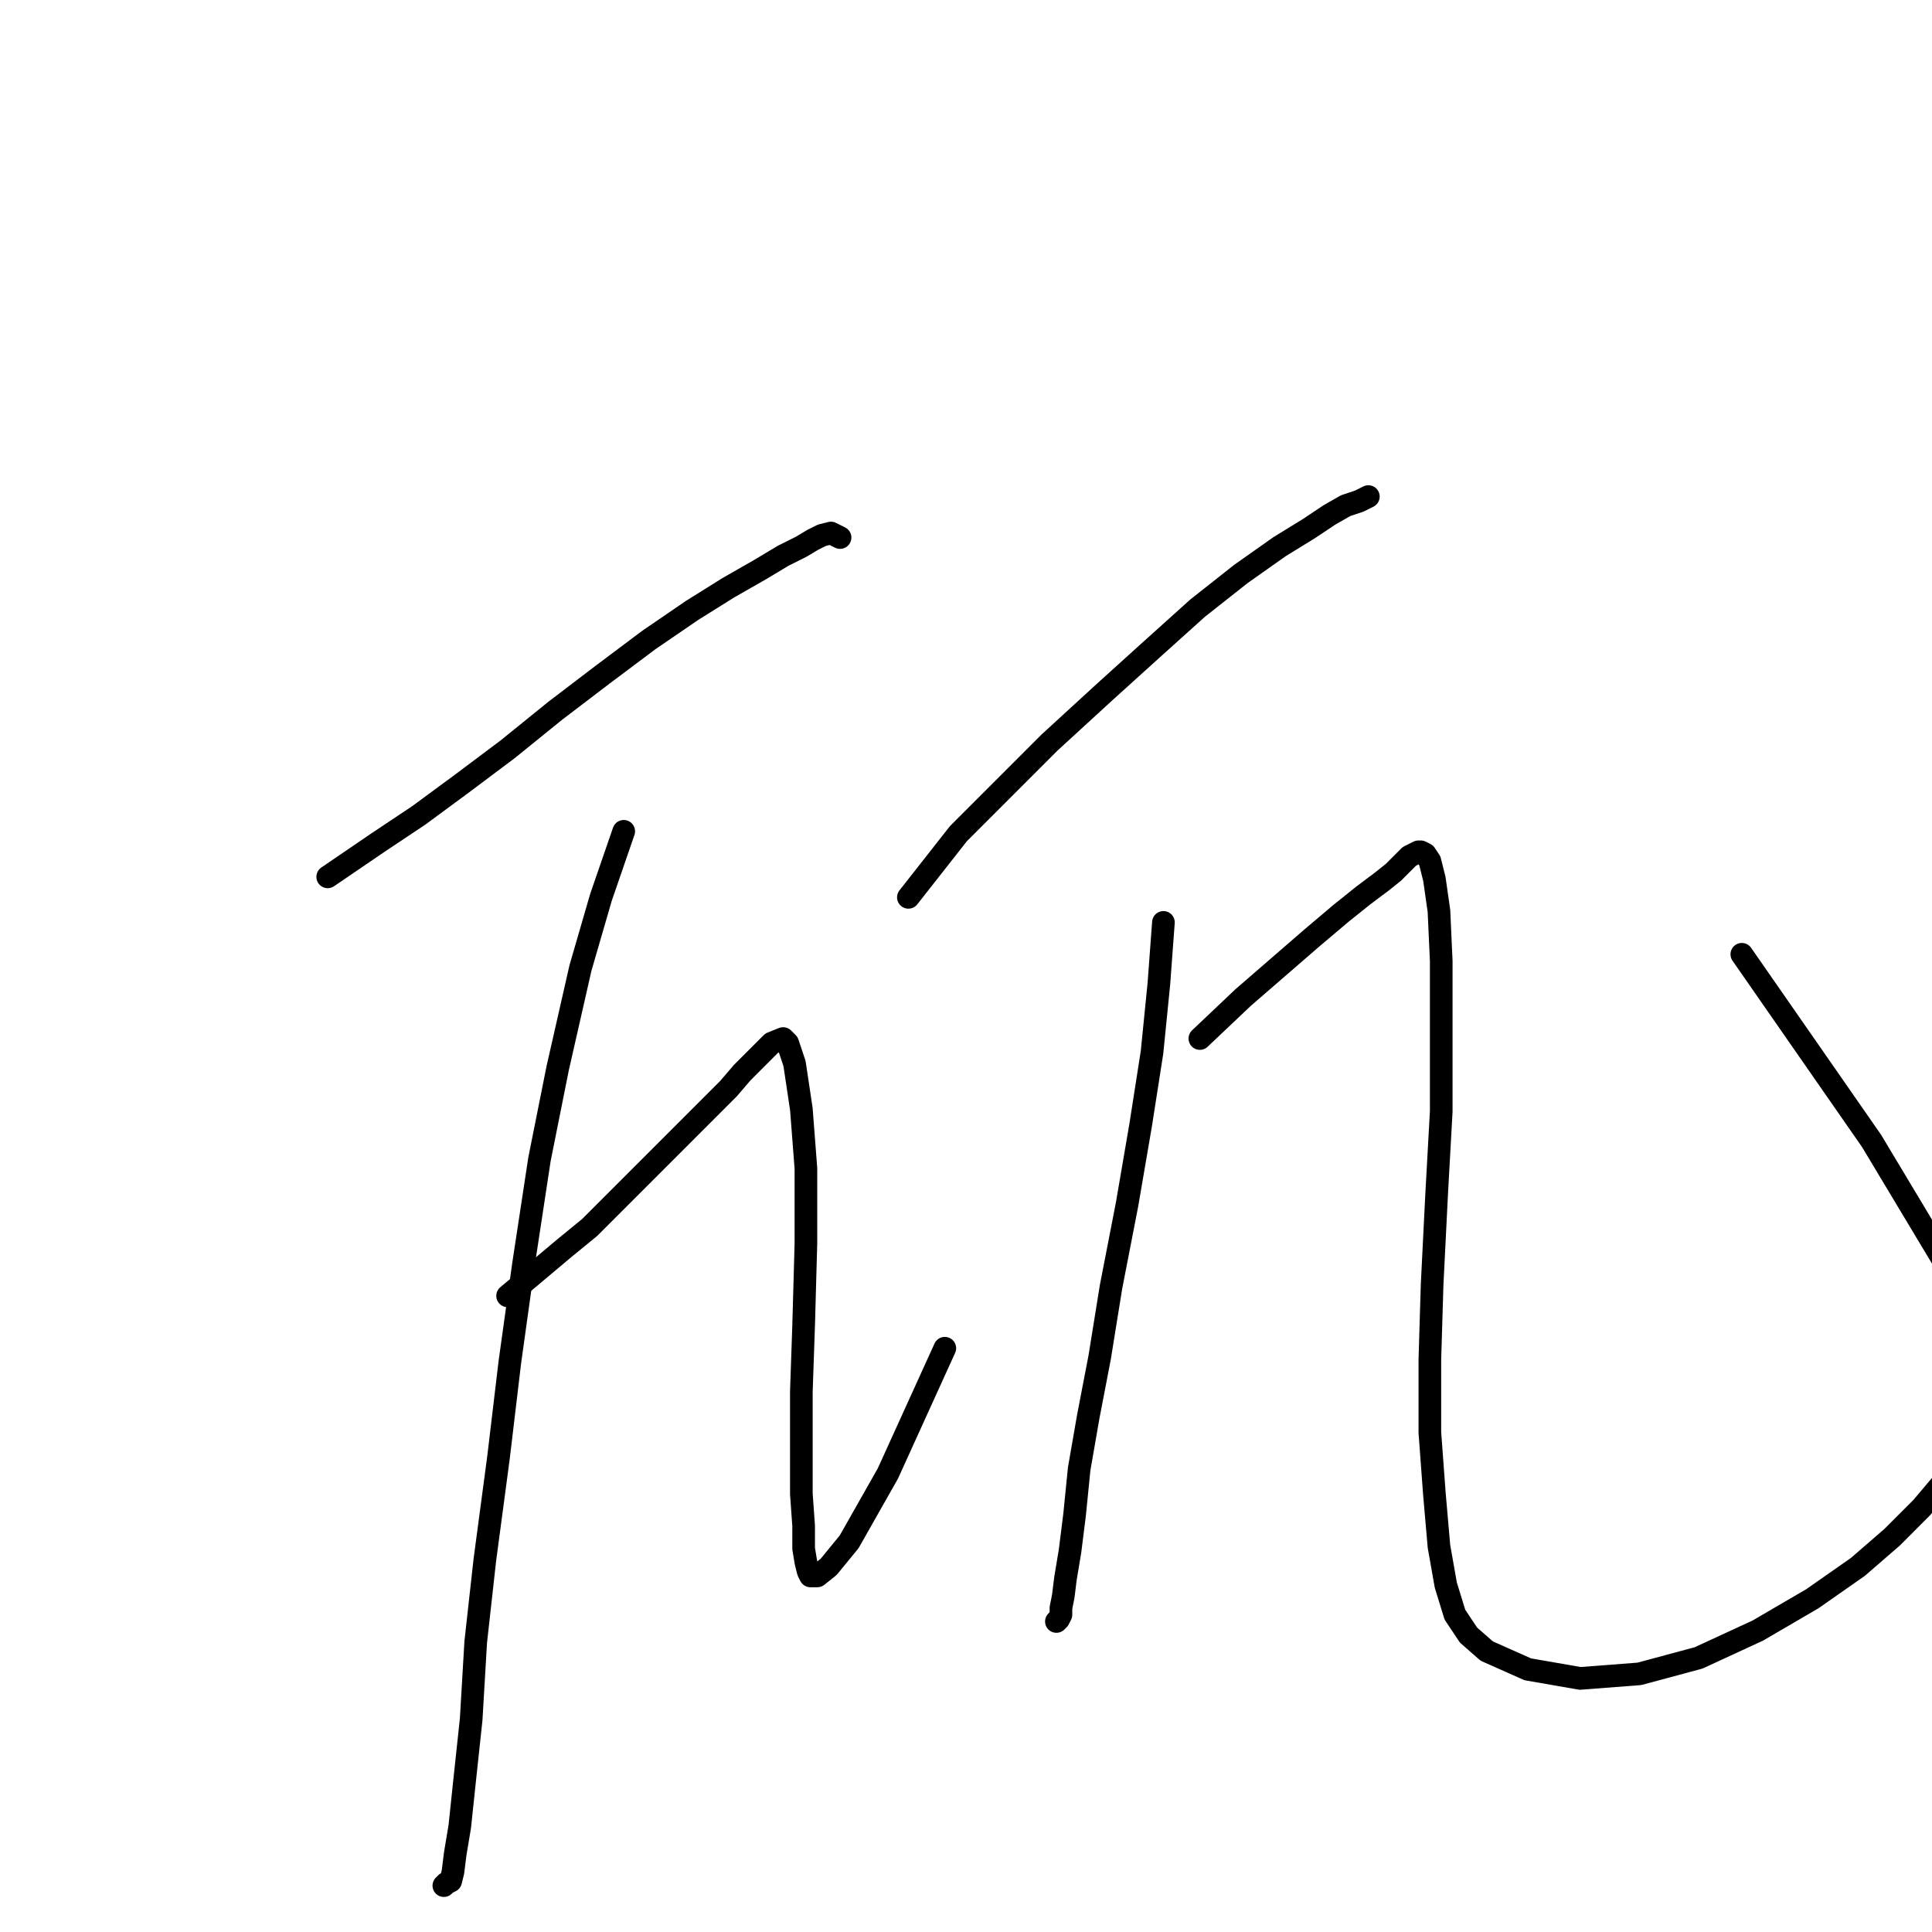 <?xml version="1.0" standalone="no"?>
    <svg width="256" height="256" xmlns="http://www.w3.org/2000/svg" version="1.1">
    <polyline stroke="black" stroke-width="3" stroke-linecap="round" fill="transparent" stroke-linejoin="round" points="43.423 116.188 50.061 111.662 55.492 108.041 61.225 103.816 67.26 99.29 73.596 94.161 79.933 89.333 85.968 84.807 91.701 80.885 96.528 77.867 100.753 75.453 103.77 73.643 106.184 72.436 107.692 71.531 108.899 70.927 110.106 70.626 110.71 70.927 111.313 71.229 111.313 71.229 " />
        <polyline stroke="black" stroke-width="3" stroke-linecap="round" fill="transparent" stroke-linejoin="round" points="82.648 110.153 79.631 118.903 76.916 128.257 73.898 141.533 71.484 153.603 69.372 167.482 67.562 180.457 66.053 193.13 64.243 206.708 63.036 217.57 62.432 227.829 61.527 236.278 60.924 242.011 60.32 245.632 60.018 248.046 59.717 249.253 59.113 249.554 58.811 249.856 58.811 249.856 " />
        <polyline stroke="black" stroke-width="3" stroke-linecap="round" fill="transparent" stroke-linejoin="round" points="67.26 171.707 74.803 165.37 78.122 162.655 81.14 159.637 84.459 156.318 87.778 152.999 90.795 149.982 93.813 146.965 96.528 144.249 98.339 142.137 100.149 140.326 101.356 139.119 102.261 138.214 103.77 137.611 104.373 138.214 105.279 140.93 106.184 146.965 106.787 154.81 106.787 164.767 106.486 175.629 106.184 184.38 106.184 191.923 106.184 197.958 106.486 202.182 106.486 205.199 106.787 207.01 107.089 208.217 107.391 208.82 107.692 208.82 108.296 208.82 109.805 207.613 112.52 204.294 117.65 195.242 125.193 178.647 125.193 178.647 " />
        <polyline stroke="black" stroke-width="3" stroke-linecap="round" fill="transparent" stroke-linejoin="round" points="120.365 118.903 127.003 110.455 132.435 105.023 139.073 98.385 146.314 91.747 152.651 86.014 158.686 80.583 164.419 76.057 169.548 72.436 173.471 70.022 176.186 68.212 178.298 67.005 180.109 66.401 181.316 65.798 181.316 65.798 " />
        <polyline stroke="black" stroke-width="3" stroke-linecap="round" fill="transparent" stroke-linejoin="round" points="154.16 122.222 153.556 130.369 152.651 139.421 151.142 149.077 149.332 159.637 147.22 170.5 145.711 179.854 144.202 187.699 142.995 194.639 142.392 200.673 141.788 205.501 141.185 209.122 140.883 211.536 140.582 213.044 140.582 213.95 140.28 214.553 139.978 214.855 139.978 214.855 " />
        <polyline stroke="black" stroke-width="3" stroke-linecap="round" fill="transparent" stroke-linejoin="round" points="158.987 137.611 164.72 132.179 169.246 128.257 173.772 124.334 177.695 121.015 180.712 118.601 183.126 116.791 184.635 115.584 185.54 114.679 186.143 114.075 186.747 113.472 187.35 113.17 187.954 112.868 188.256 112.868 188.859 113.17 189.463 114.075 190.066 116.489 190.669 120.714 190.971 127.352 190.971 137.007 190.971 147.266 190.368 158.129 189.764 170.198 189.463 180.155 189.463 189.811 190.066 197.958 190.669 204.898 191.575 210.027 192.782 213.95 194.592 216.665 197.006 218.777 202.437 221.191 209.377 222.398 217.222 221.795 225.067 219.683 232.912 216.062 240.154 211.837 246.189 207.613 250.715 203.691 254.637 199.768 257.956 195.845 260.672 191.621 262.482 187.095 262.784 182.267 261.879 176.233 257.956 167.784 247.999 151.189 230.8 126.447 230.8 126.447 " />
        </svg>